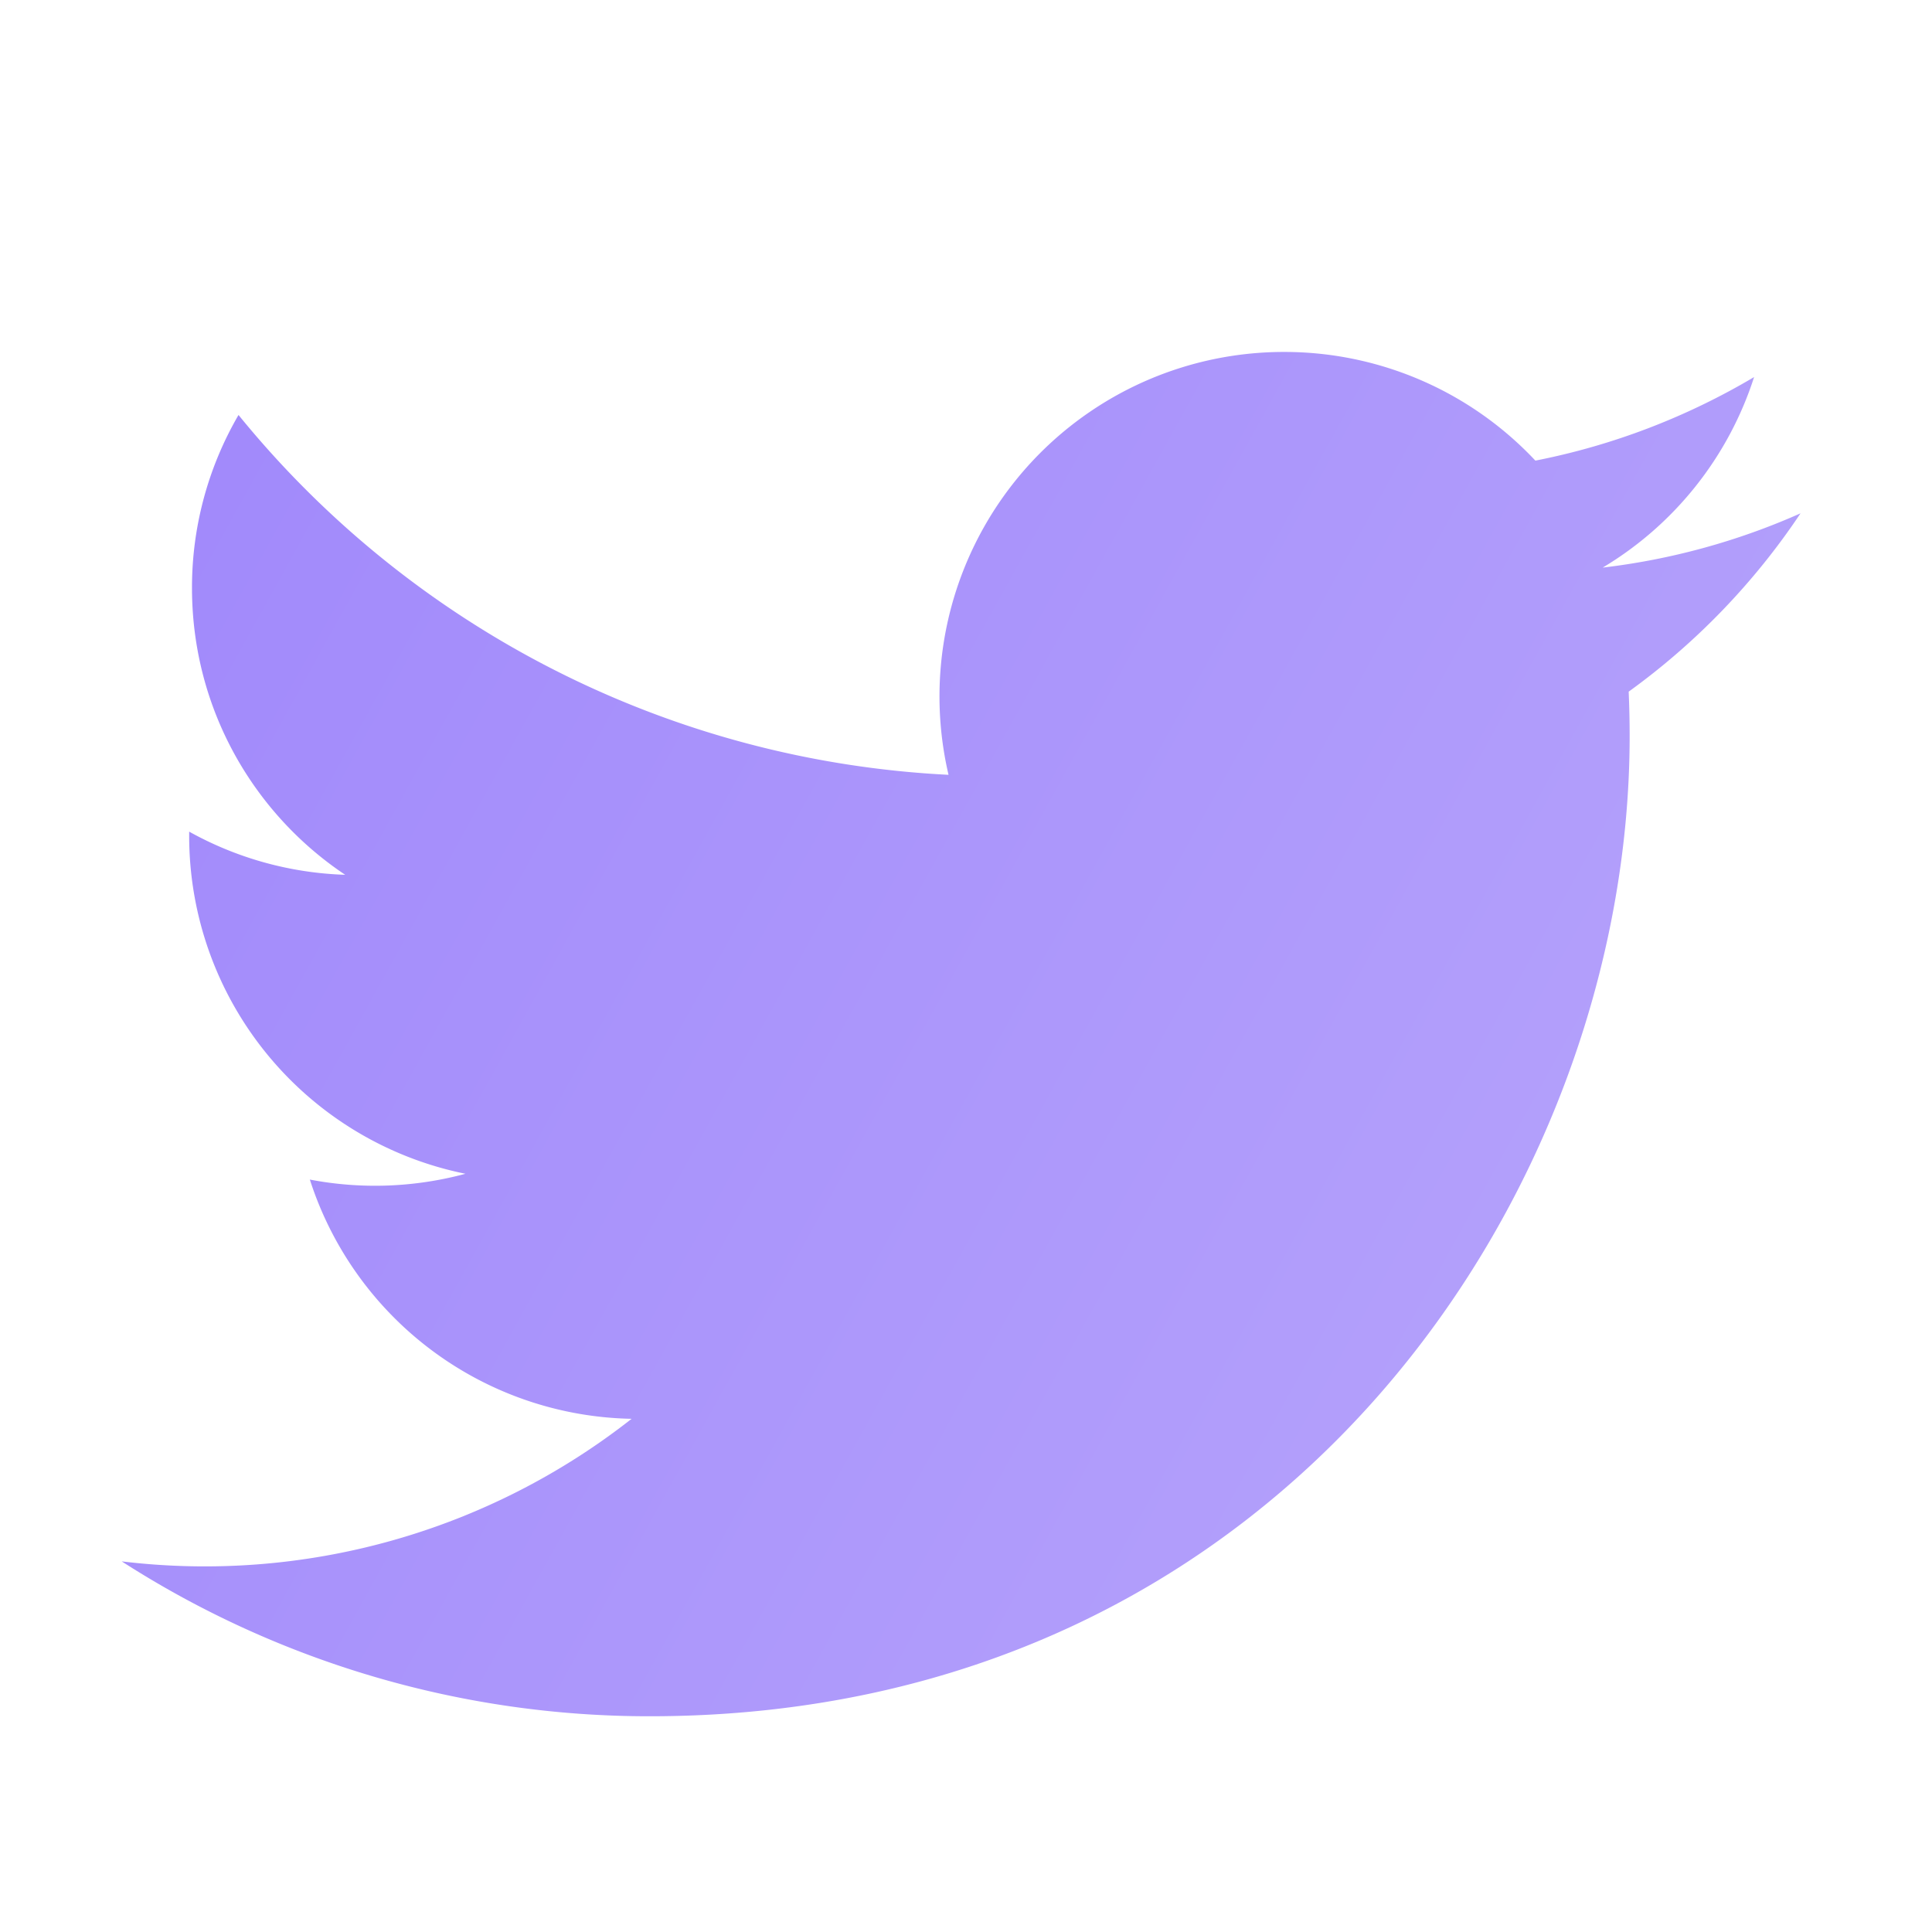 <svg width="24" height="24" fill="none" xmlns="http://www.w3.org/2000/svg"><path d="M22.366 6.377c-.78.347-1.609.574-2.457.674a4.286 4.286 0 0 0 1.881-2.367c-.84.498-1.758.85-2.717 1.038a4.274 4.274 0 0 0-3.123-1.35 4.279 4.279 0 0 0-4.167 5.253 12.148 12.148 0 0 1-8.82-4.47 4.257 4.257 0 0 0-.578 2.15c0 1.485.755 2.795 1.903 3.562a4.265 4.265 0 0 1-1.938-.536v.054a4.282 4.282 0 0 0 3.432 4.196c-.63.17-1.291.195-1.933.072a4.283 4.283 0 0 0 3.997 2.972 8.584 8.584 0 0 1-6.334 1.771A12.107 12.107 0 0 0 8.07 21.32c7.87 0 12.174-6.52 12.174-12.174 0-.185-.004-.37-.012-.554a8.666 8.666 0 0 0 2.134-2.214Z" fill="url(#a)"/><defs><linearGradient id="a" x1="1.512" y1="4.371" x2="24.654" y2="17.188" gradientUnits="userSpaceOnUse"><stop stop-color="#A088FB"/><stop offset="1" stop-color="#B8A6FB"/></linearGradient></defs></svg>